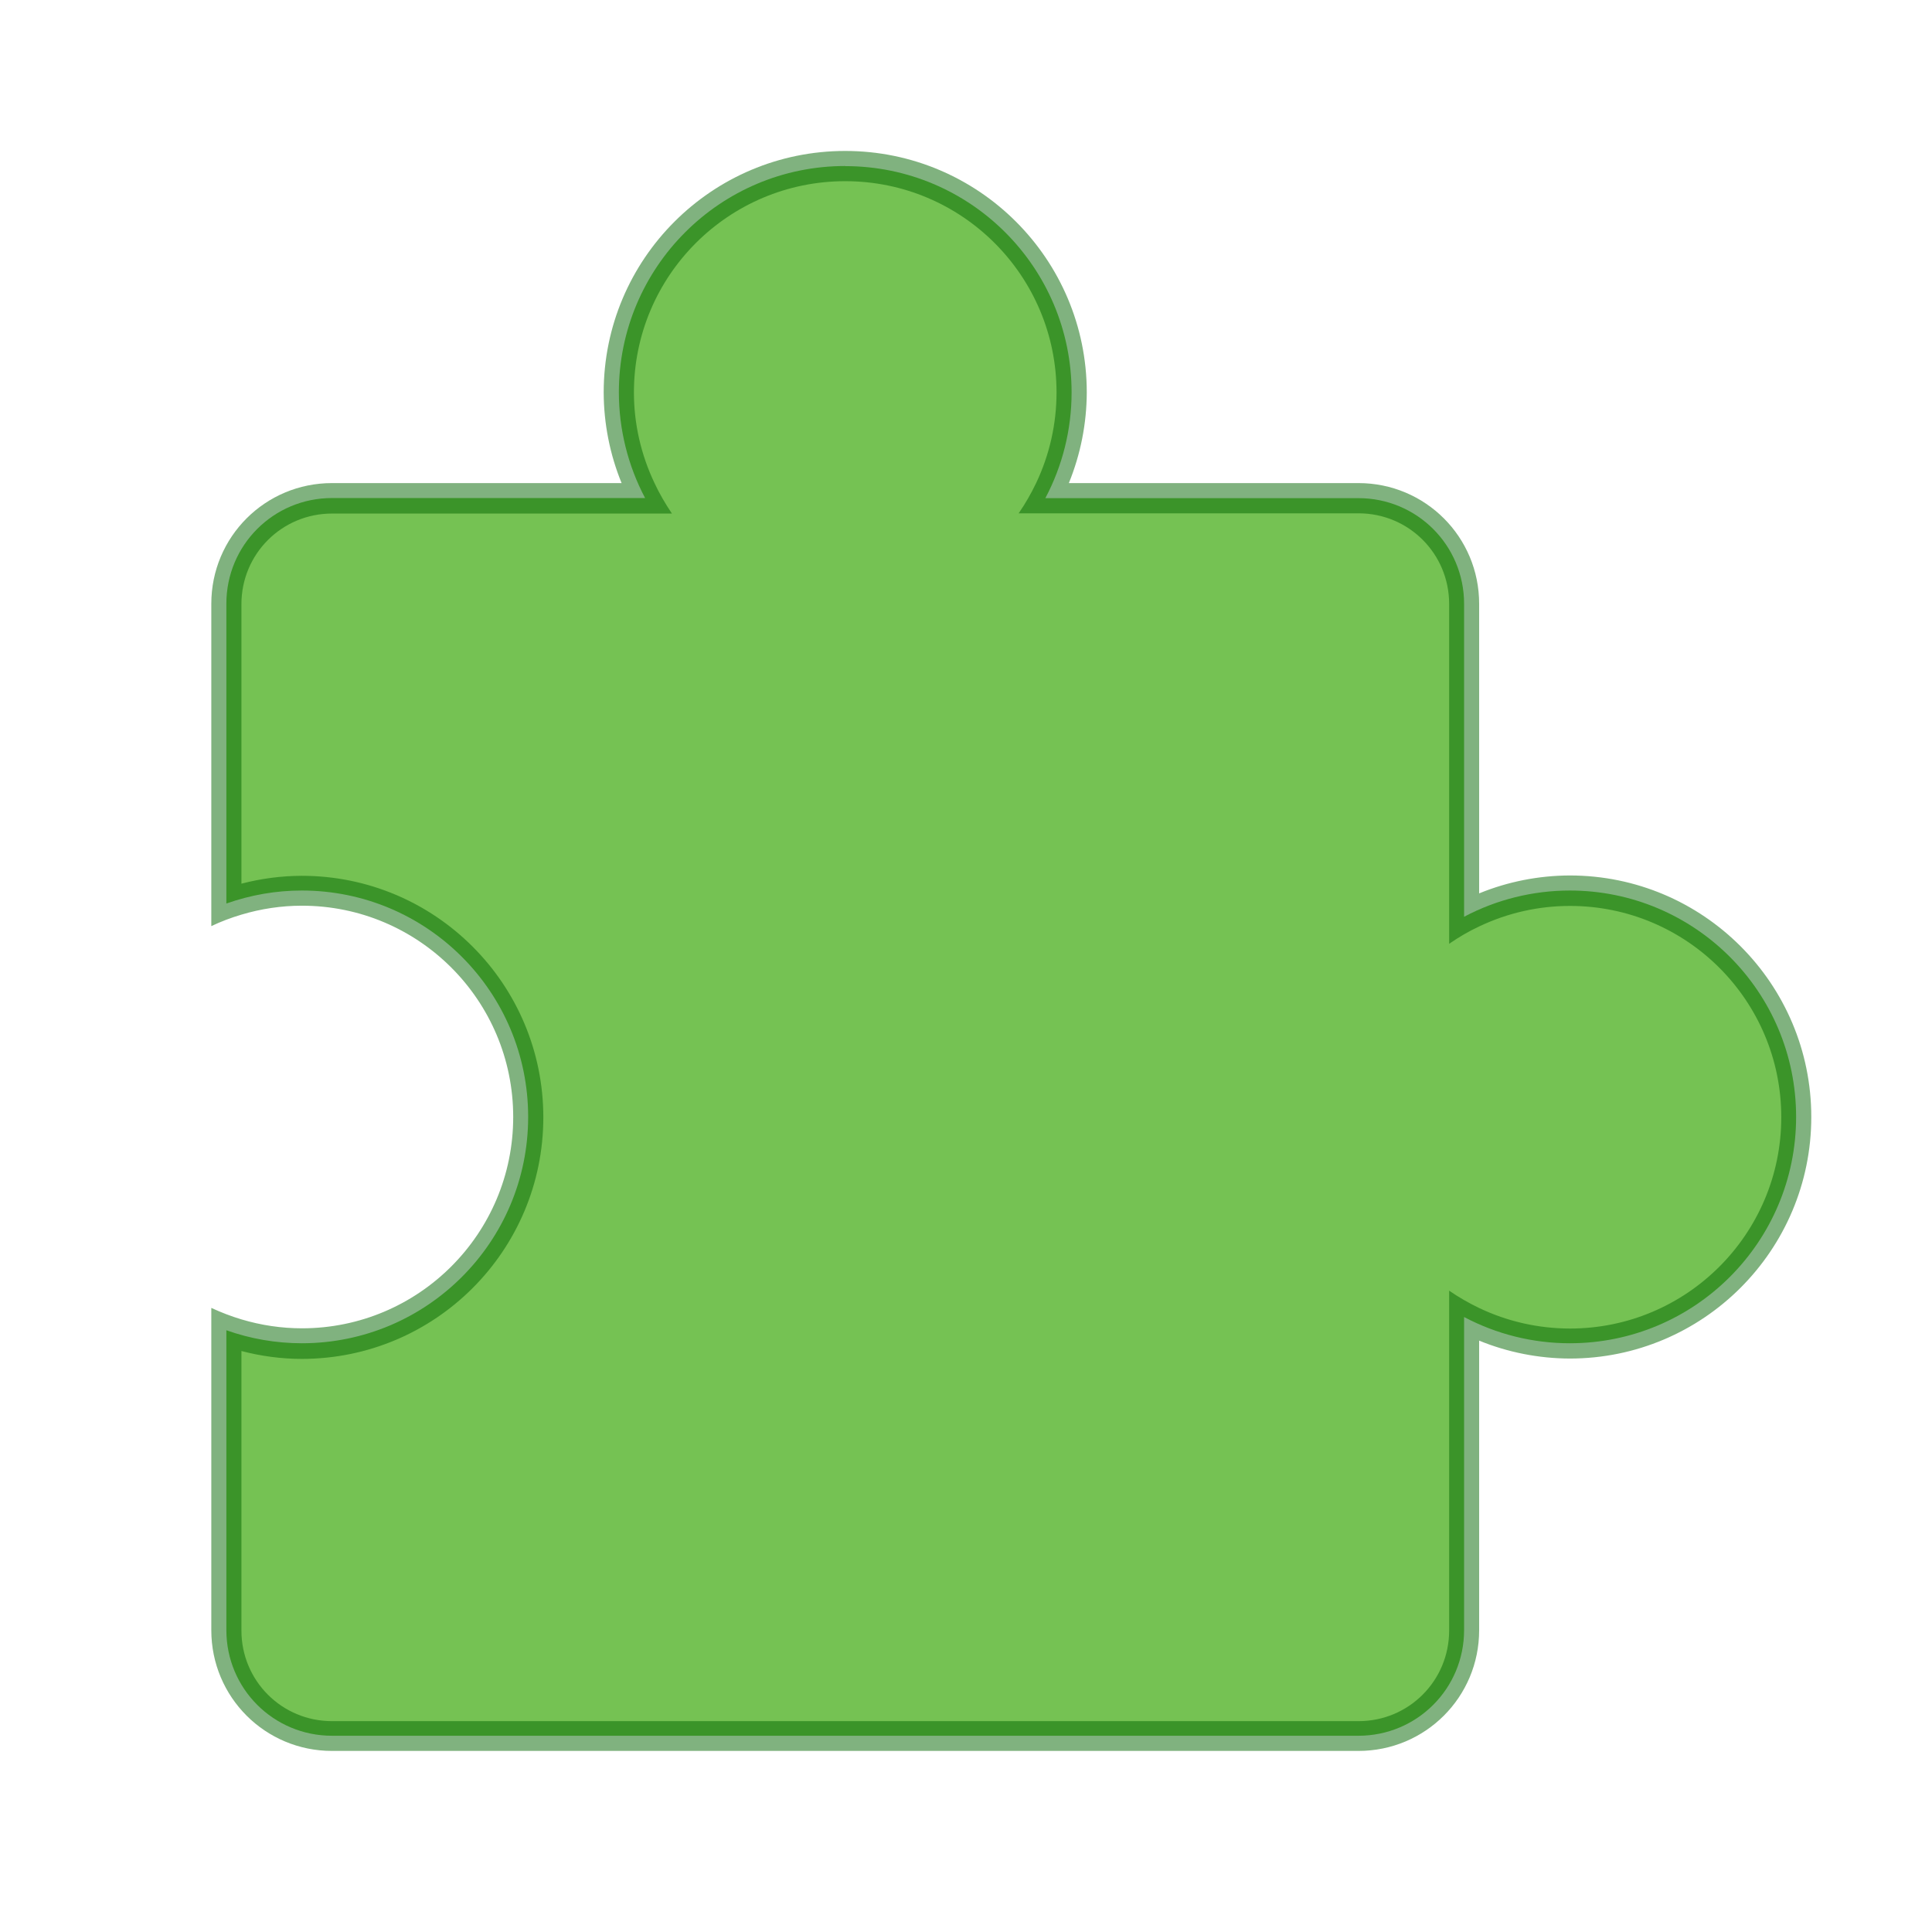 <?xml version="1.0" encoding="UTF-8" standalone="no"?>
<!-- Created with Inkscape (http://www.inkscape.org/) -->

<svg
   width="64"
   height="64"
   viewBox="0 0 16.933 16.933"
   version="1.1"
   id="svg5"
   inkscape:version="1.1.2 (0a00cf5339, 2022-02-04, custom)"
   sodipodi:docname="gnome-extensions.svg"
   xmlns:inkscape="http://www.inkscape.org/namespaces/inkscape"
   xmlns:sodipodi="http://sodipodi.sourceforge.net/DTD/sodipodi-0.dtd"
   xmlns="http://www.w3.org/2000/svg"
   xmlns:svg="http://www.w3.org/2000/svg">
  <sodipodi:namedview
     id="namedview7"
     pagecolor="#ffffff"
     bordercolor="#666666"
     borderopacity="1.0"
     inkscape:pageshadow="2"
     inkscape:pageopacity="0.0"
     inkscape:pagecheckerboard="0"
     inkscape:document-units="px"
     showgrid="false"
     units="px"
     height="64px"
     showguides="false"
     inkscape:zoom="12.59375"
     inkscape:cx="32"
     inkscape:cy="32"
     inkscape:window-width="1851"
     inkscape:window-height="1009"
     inkscape:window-x="69"
     inkscape:window-y="31"
     inkscape:window-maximized="1"
     inkscape:current-layer="svg5" />
  <defs
     id="defs2" />
  <path
     id="rect1063"
     style="opacity:1;fill:#75c253;fill-opacity:1;stroke-width:0.529;stroke-linejoin:round"
     d="m 7.408,1.455 c -1.096,0 -1.984,0.888 -1.984,1.984 3.44e-4,0.323 0.079,0.641 0.23,0.926 H 2.91 c -0.513,0 -0.926,0.413 -0.926,0.926 v 2.628 c 0.212,-0.075 0.435,-0.114 0.661,-0.114 1.096,0 1.984,0.888 1.984,1.984 0,1.096 -0.888,1.984 -1.984,1.984 -0.226,-2.48e-4 -0.45,-0.039 -0.661,-0.114 v 2.628 c 0,0.513 0.413,0.926 0.926,0.926 h 8.996 c 0.513,0 0.926,-0.413 0.926,-0.926 v -2.744 c 0.285,0.151 0.603,0.23 0.926,0.23 1.096,0 1.984,-0.888 1.984,-1.984 0,-1.096 -0.888,-1.984 -1.984,-1.984 -0.323,3.439e-4 -0.641,0.079 -0.926,0.23 V 5.292 c 0,-0.513 -0.413,-0.926 -0.926,-0.926 H 9.162 c 0.151,-0.285 0.23,-0.603 0.23,-0.926 0,-1.096 -0.888,-1.984 -1.984,-1.984 z"
     sodipodi:nodetypes="sccssccsccssssccsccssccs" />
  <path
     id="rect890"
     style="opacity:0.5;fill:#036600;fill-opacity:1;stroke-width:0.265;stroke-linejoin:round;stroke-opacity:0.502"
     d="m 7.408,1.323 c -1.169,1e-7 -2.117,0.948 -2.117,2.117 8.361e-4,0.272 0.054,0.542 0.157,0.794 H 2.91 c -0.586,0 -1.058,0.472 -1.058,1.058 v 2.825 c 0.086,-0.041 0.174,-0.074 0.265,-0.101 0.171,-0.051 0.349,-0.078 0.529,-0.078 1.023,0 1.852,0.829 1.852,1.852 -3e-7,1.023 -0.829,1.852 -1.852,1.852 -0.18,-1.24e-4 -0.358,-0.027 -0.529,-0.078 -0.09,-0.027 -0.179,-0.061 -0.265,-0.101 v 0.287 2.538 c 0,0.586 0.472,1.058 1.058,1.058 h 8.996 c 0.586,0 1.058,-0.472 1.058,-1.058 v -2.538 c 0.252,0.103 0.522,0.156 0.794,0.157 1.169,0 2.117,-0.948 2.117,-2.117 0,-1.169 -0.948,-2.117 -2.117,-2.117 -0.272,8.361e-4 -0.542,0.054 -0.794,0.157 V 5.292 c 0,-0.586 -0.472,-1.058 -1.058,-1.058 H 9.368 C 9.471,3.981 9.524,3.712 9.525,3.44 9.525,2.271 8.577,1.323 7.408,1.323 Z m 0,0.265 c 1.023,0 1.852,0.829 1.852,1.852 -1.892e-4,0.275 -0.061,0.546 -0.179,0.794 -0.044,0.092 -0.095,0.181 -0.153,0.265 h 2.979 c 0.44,0 0.794,0.354 0.794,0.794 v 2.979 c 0.084,-0.058 0.172,-0.11 0.265,-0.153 0.248,-0.118 0.519,-0.179 0.794,-0.179 1.023,-3e-7 1.852,0.829 1.852,1.852 0,1.023 -0.829,1.852 -1.852,1.852 -0.275,-1.9e-4 -0.546,-0.061 -0.794,-0.179 -0.092,-0.044 -0.181,-0.095 -0.265,-0.153 v 2.979 c 0,0.44 -0.354,0.794 -0.794,0.794 H 2.91 c -0.44,0 -0.794,-0.354 -0.794,-0.794 v -2.45 c 0.172,0.045 0.35,0.069 0.529,0.069 1.169,0 2.117,-0.948 2.117,-2.117 0,-1.169 -0.948,-2.117 -2.117,-2.117 -0.179,5.466e-4 -0.357,0.024 -0.529,0.069 v -2.45 c 0,-0.44 0.354,-0.794 0.794,-0.794 H 5.889 C 5.831,4.414 5.779,4.326 5.736,4.233 5.618,3.985 5.556,3.714 5.556,3.44 c 1e-7,-1.023 0.829,-1.852 1.852,-1.852 z"
     sodipodi:nodetypes="sccsscscscsccssssccsccssccsscccsscccscccssssccsccsscccs" />
</svg>

